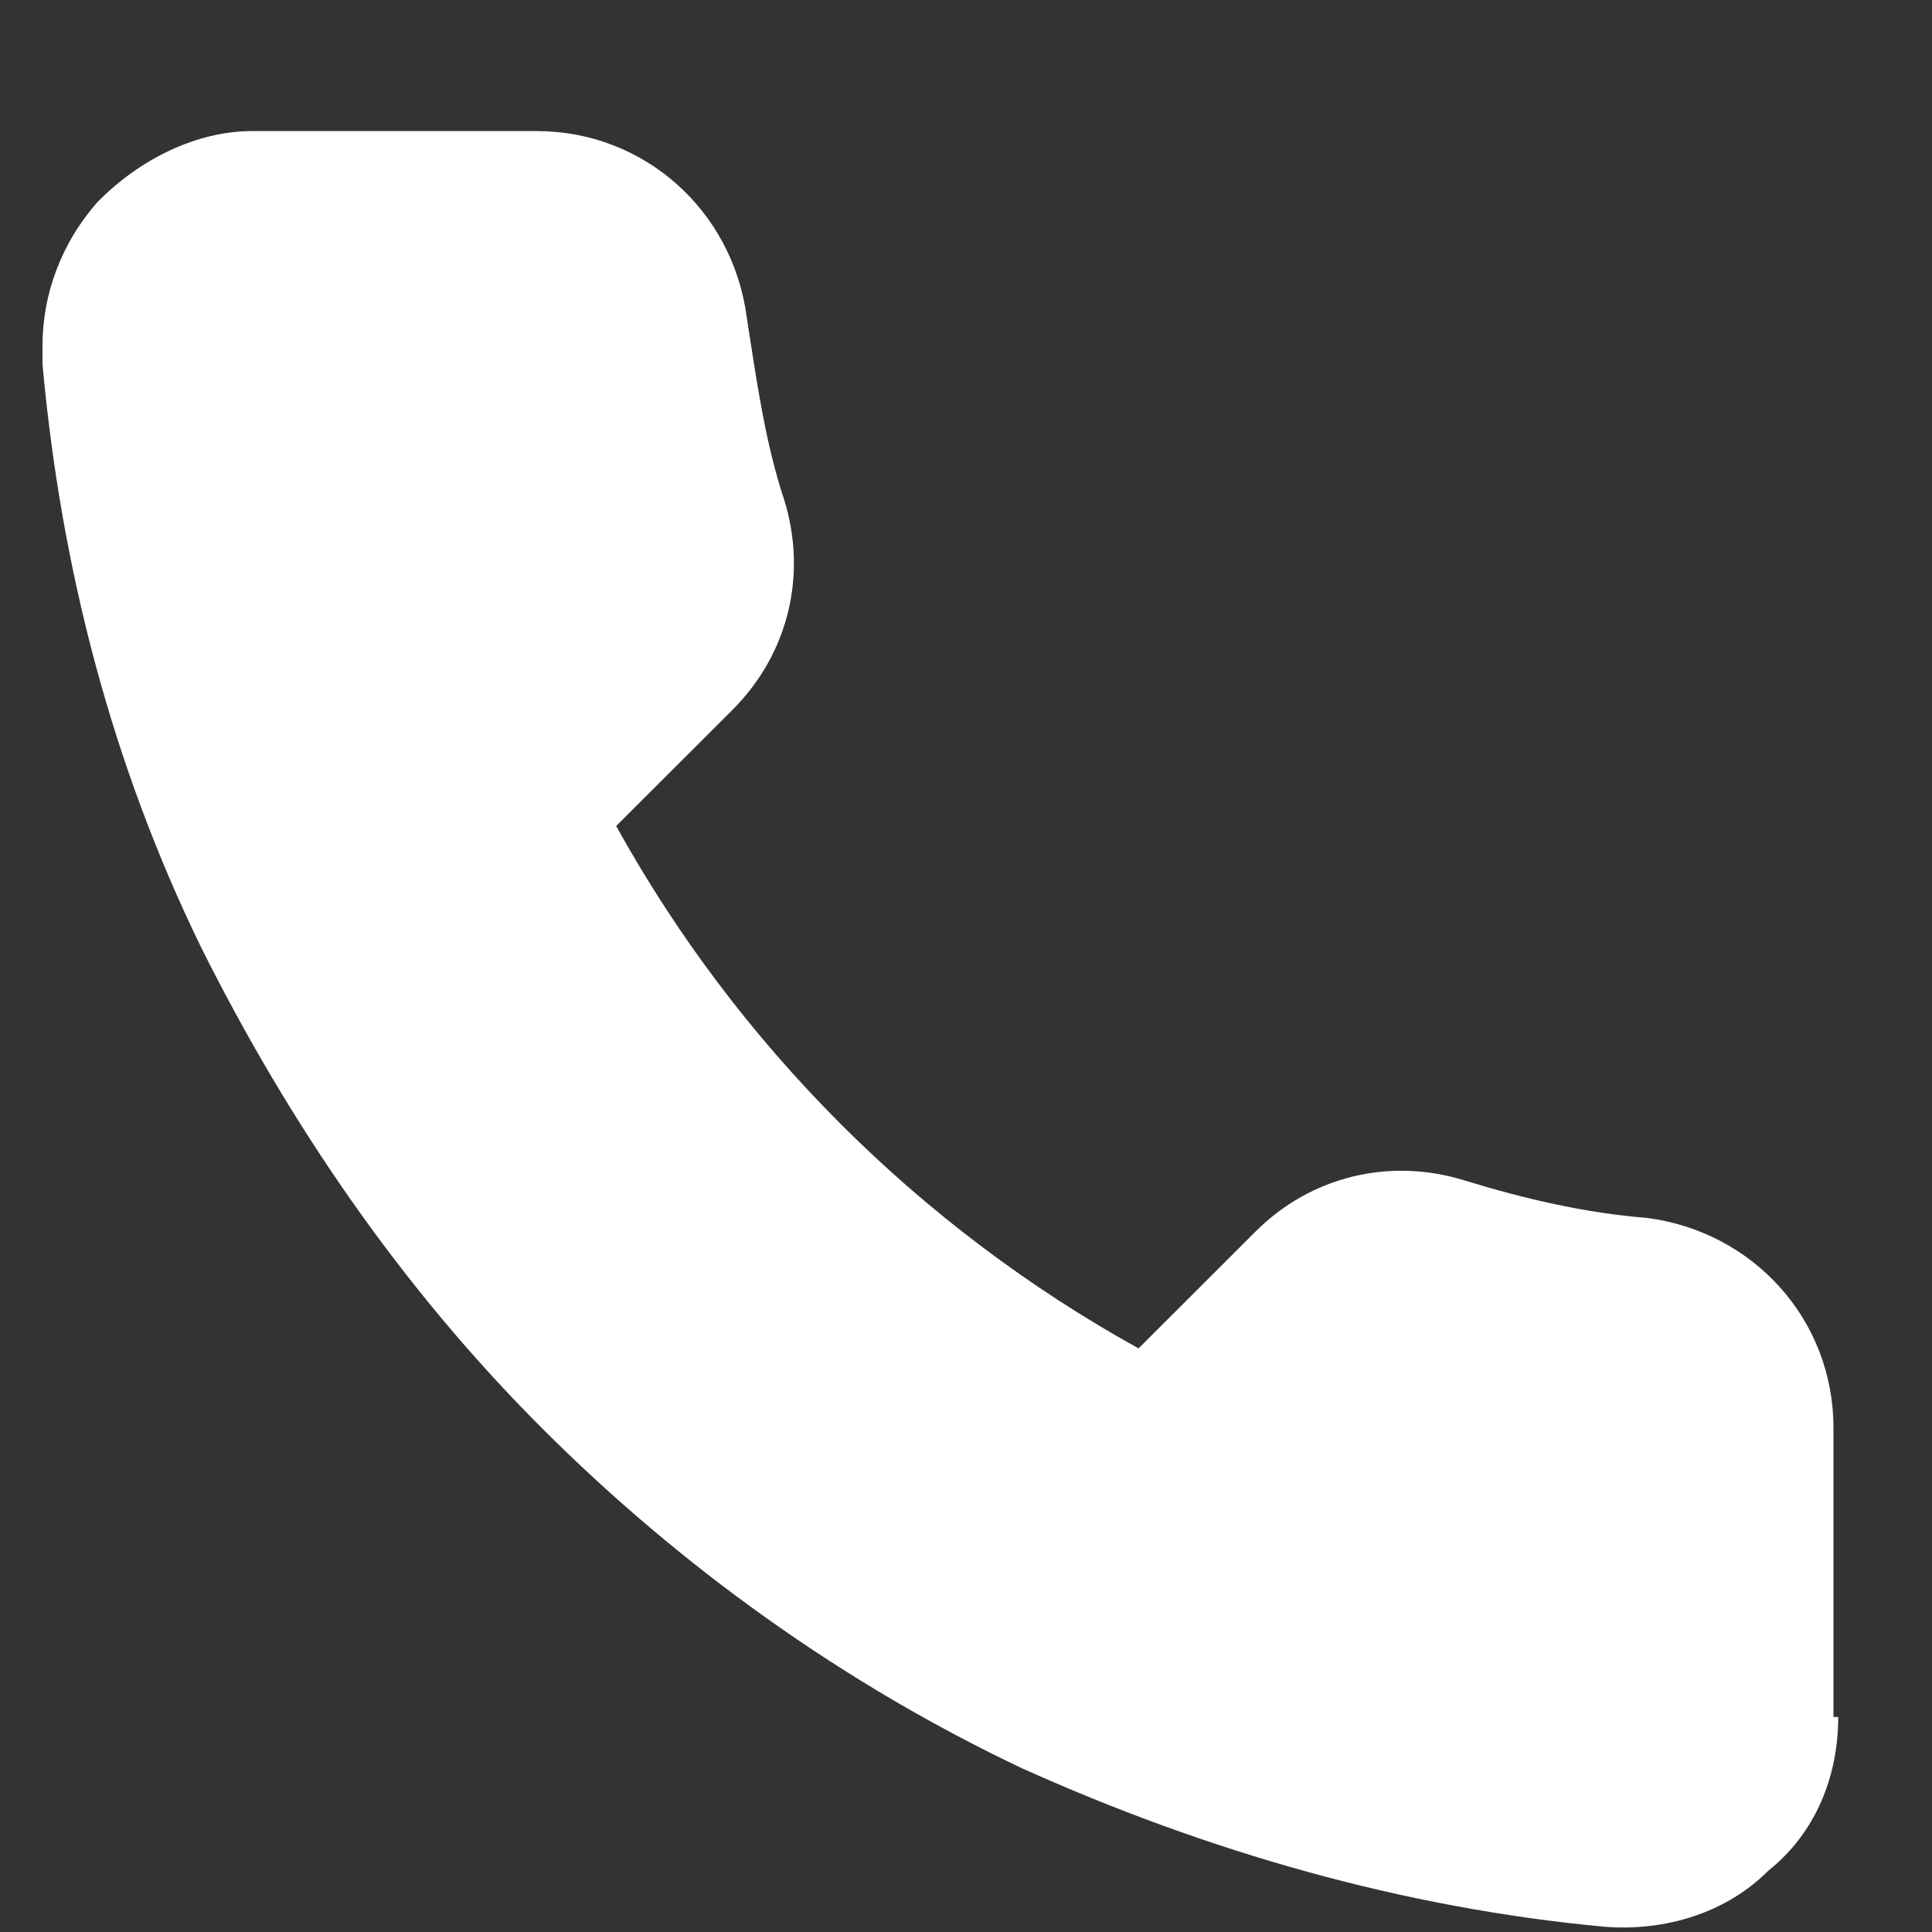 <svg width="13" height="13" viewBox="0 0 13 13" fill="none" xmlns="http://www.w3.org/2000/svg">
<rect x="0" y="0" width="13" height="13" fill="#333333" stroke="none"/>
<path d="M12.369 11.553C12.369 11.961 12.212 12.338 11.898 12.588C11.616 12.871 11.207 12.996 10.8 12.965C9.45 12.84 8.132 12.463 6.876 11.898C5.684 11.333 4.585 10.549 3.644 9.607C2.702 8.665 1.949 7.567 1.353 6.374C0.756 5.15 0.411 3.832 0.286 2.451C0.286 2.42 0.286 2.357 0.286 2.326C0.286 1.981 0.411 1.635 0.662 1.353C0.945 1.07 1.321 0.882 1.698 0.882H3.612C4.334 0.882 4.931 1.416 5.025 2.137C5.088 2.545 5.15 2.985 5.276 3.361C5.433 3.864 5.307 4.397 4.931 4.774L4.146 5.558C4.962 7.033 6.186 8.257 7.661 9.073L8.446 8.289C8.822 7.912 9.356 7.787 9.858 7.944C10.266 8.069 10.674 8.163 11.082 8.195C11.804 8.289 12.337 8.885 12.337 9.607V11.553H12.369Z" fill="white"/>
</svg>
